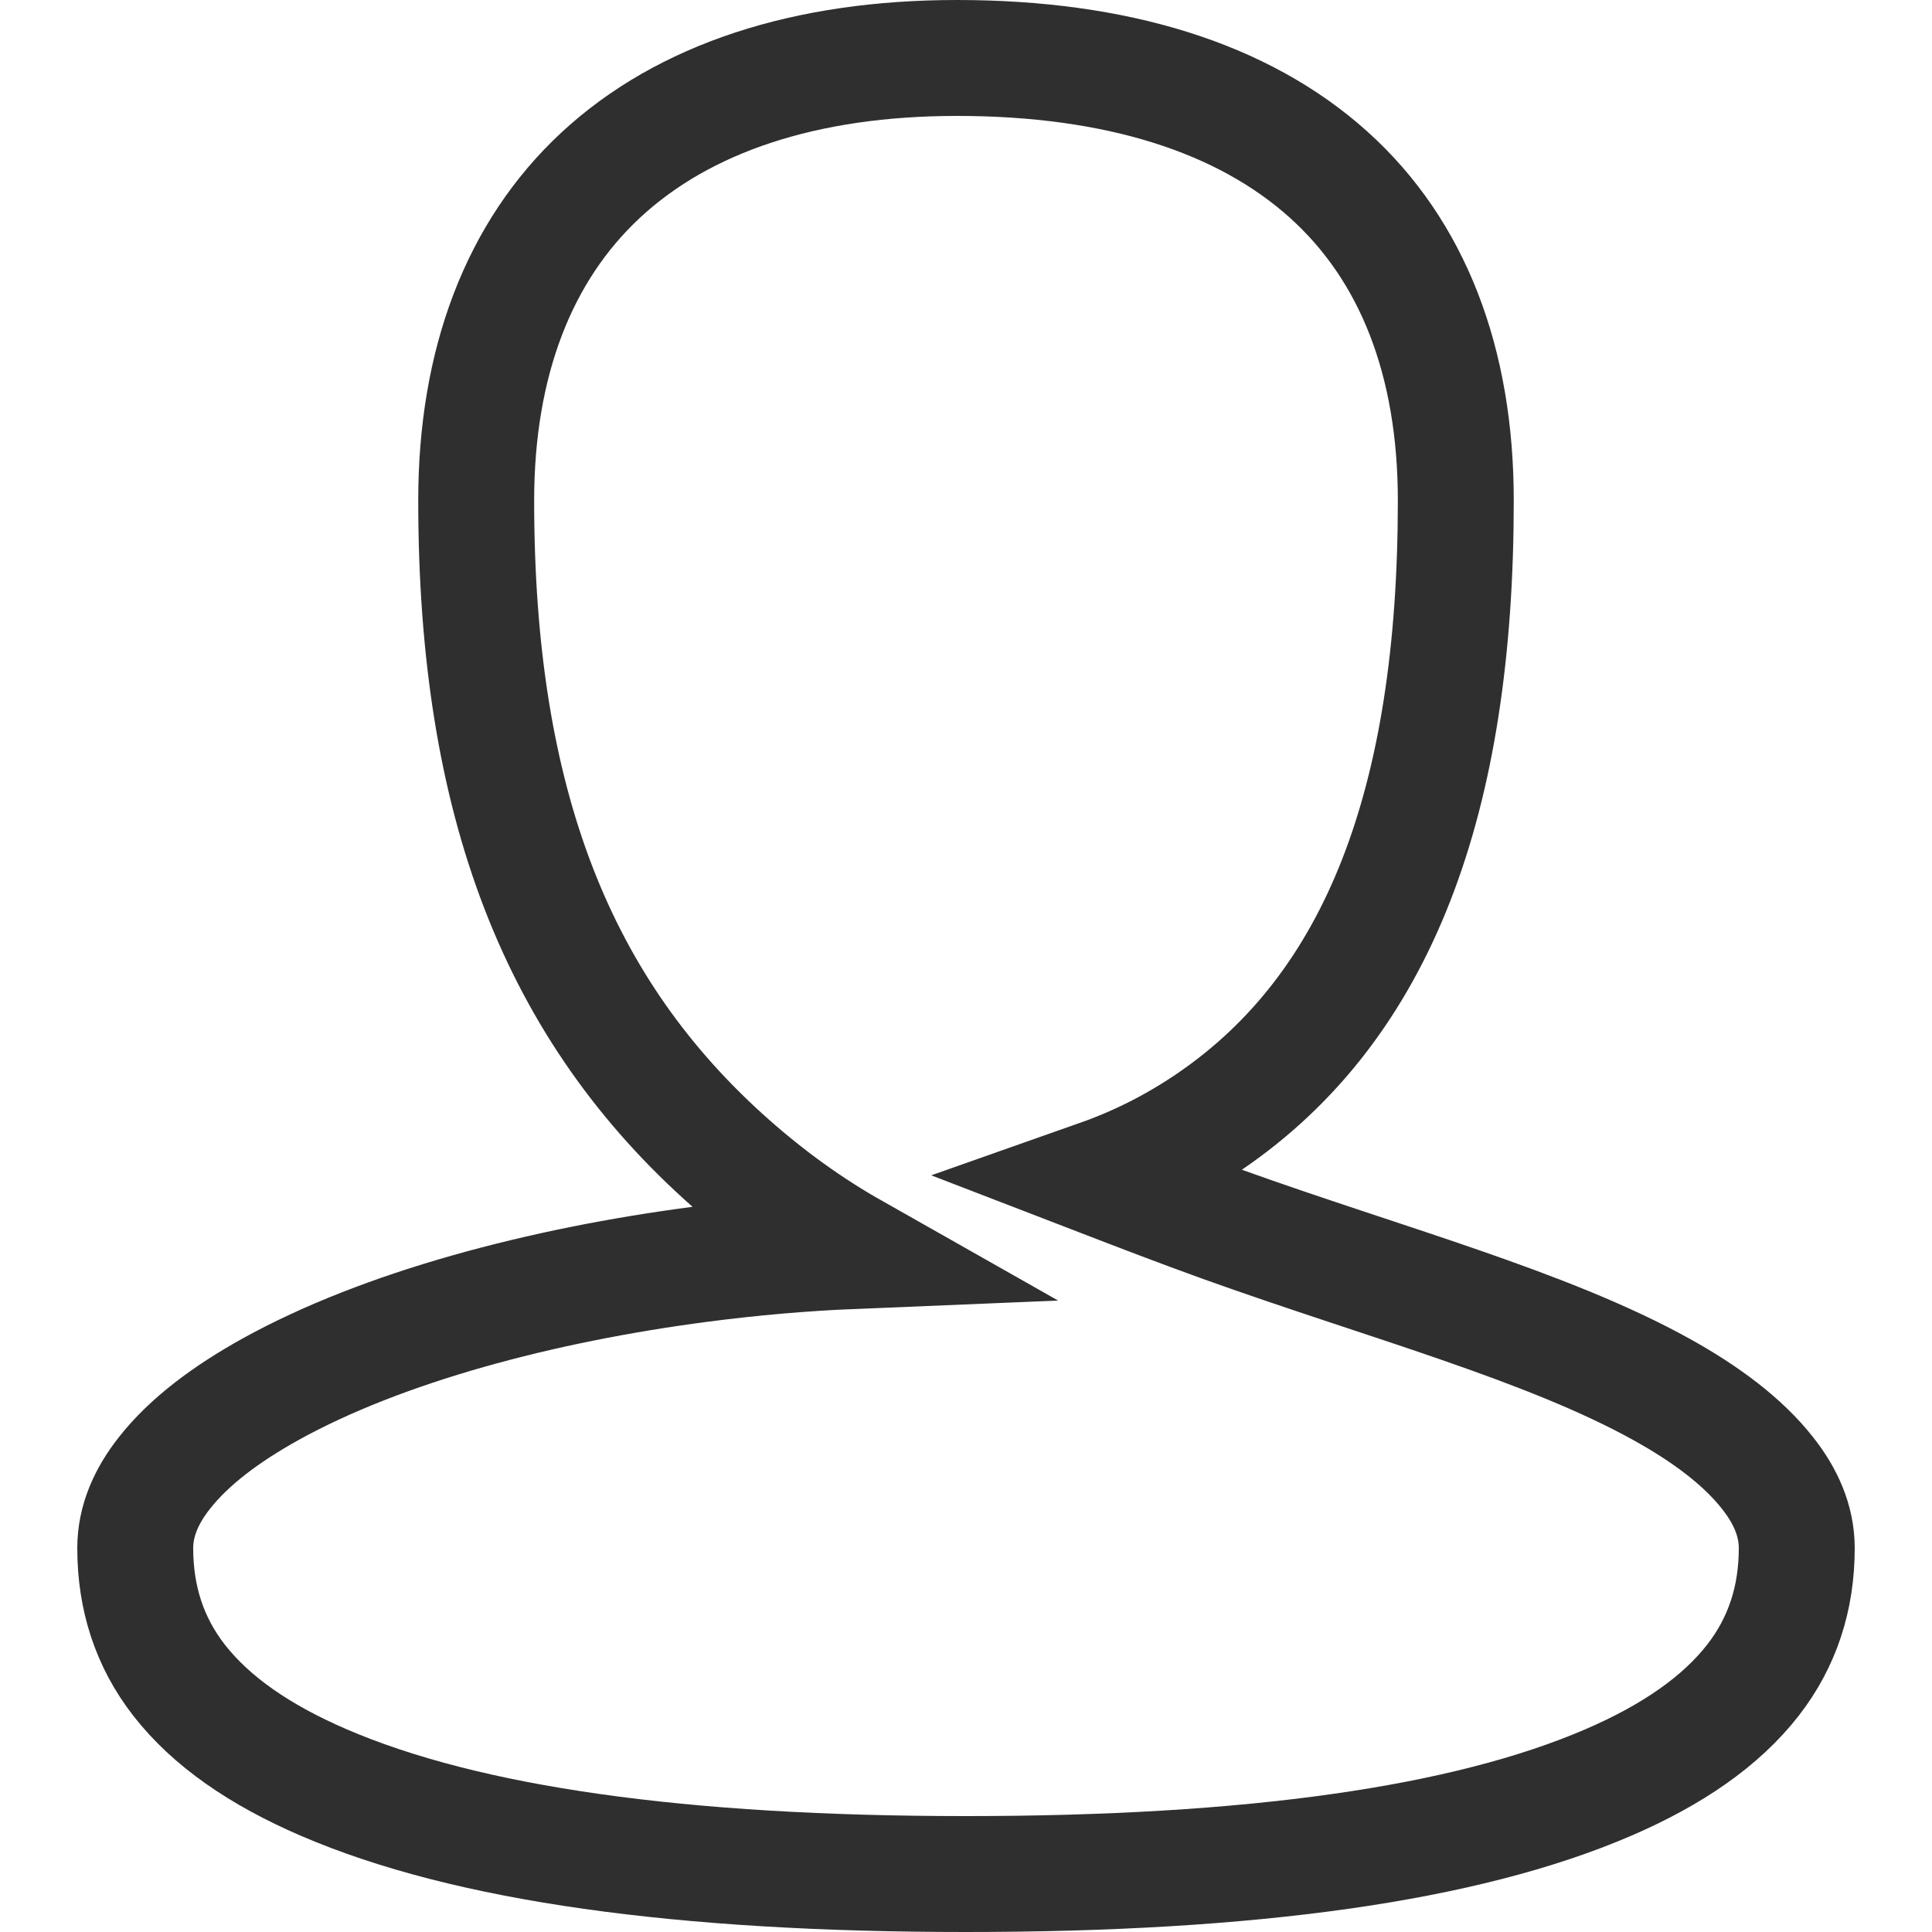 <?xml version="1.0" encoding="UTF-8"?>
<svg width="25px" height="25px" viewBox="0 0 25 25" version="1.1" xmlns="http://www.w3.org/2000/svg" xmlns:xlink="http://www.w3.org/1999/xlink">
    <title>编组 2</title>
    <g id="组件" stroke="none" stroke-width="1" fill="none" fill-rule="evenodd">
        <g id="用户信息备份-2" fill-rule="nonzero" stroke="#2F2F2F" stroke-width="1.5">
            <g id="编组" transform="translate(1, 0)">
                <path d="M11.382,0.75 C13.446,0.75 15.081,1.261 16.191,2.259 C17.285,3.242 17.838,4.686 17.838,6.478 C17.838,10.349 16.846,13.021 14.648,14.516 C14.198,14.822 13.722,15.062 13.217,15.24 C13.741,15.442 14.275,15.647 14.816,15.842 C16.907,16.593 19.015,17.154 20.505,17.982 C21.078,18.3 21.554,18.656 21.872,19.061 C22.106,19.357 22.25,19.679 22.25,20.033 C22.25,20.681 22.064,21.251 21.685,21.739 C21.27,22.273 20.64,22.708 19.815,23.064 C17.96,23.865 15.181,24.25 11.5,24.25 C7.819,24.25 5.04,23.865 3.185,23.064 C2.36,22.708 1.73,22.273 1.315,21.739 C0.936,21.251 0.75,20.681 0.75,20.033 C0.75,19.678 0.895,19.355 1.129,19.059 C1.448,18.653 1.925,18.297 2.499,17.978 C3.953,17.172 6.009,16.628 8.058,16.36 C8.717,16.274 9.384,16.215 10.038,16.188 C9.48,15.872 8.956,15.494 8.458,15.054 C6.216,13.073 5.162,10.394 5.162,6.478 C5.162,4.692 5.713,3.252 6.771,2.268 C7.849,1.266 9.427,0.75 11.382,0.75 Z" id="路径"></path>
            </g>
        </g>
    </g>
</svg>